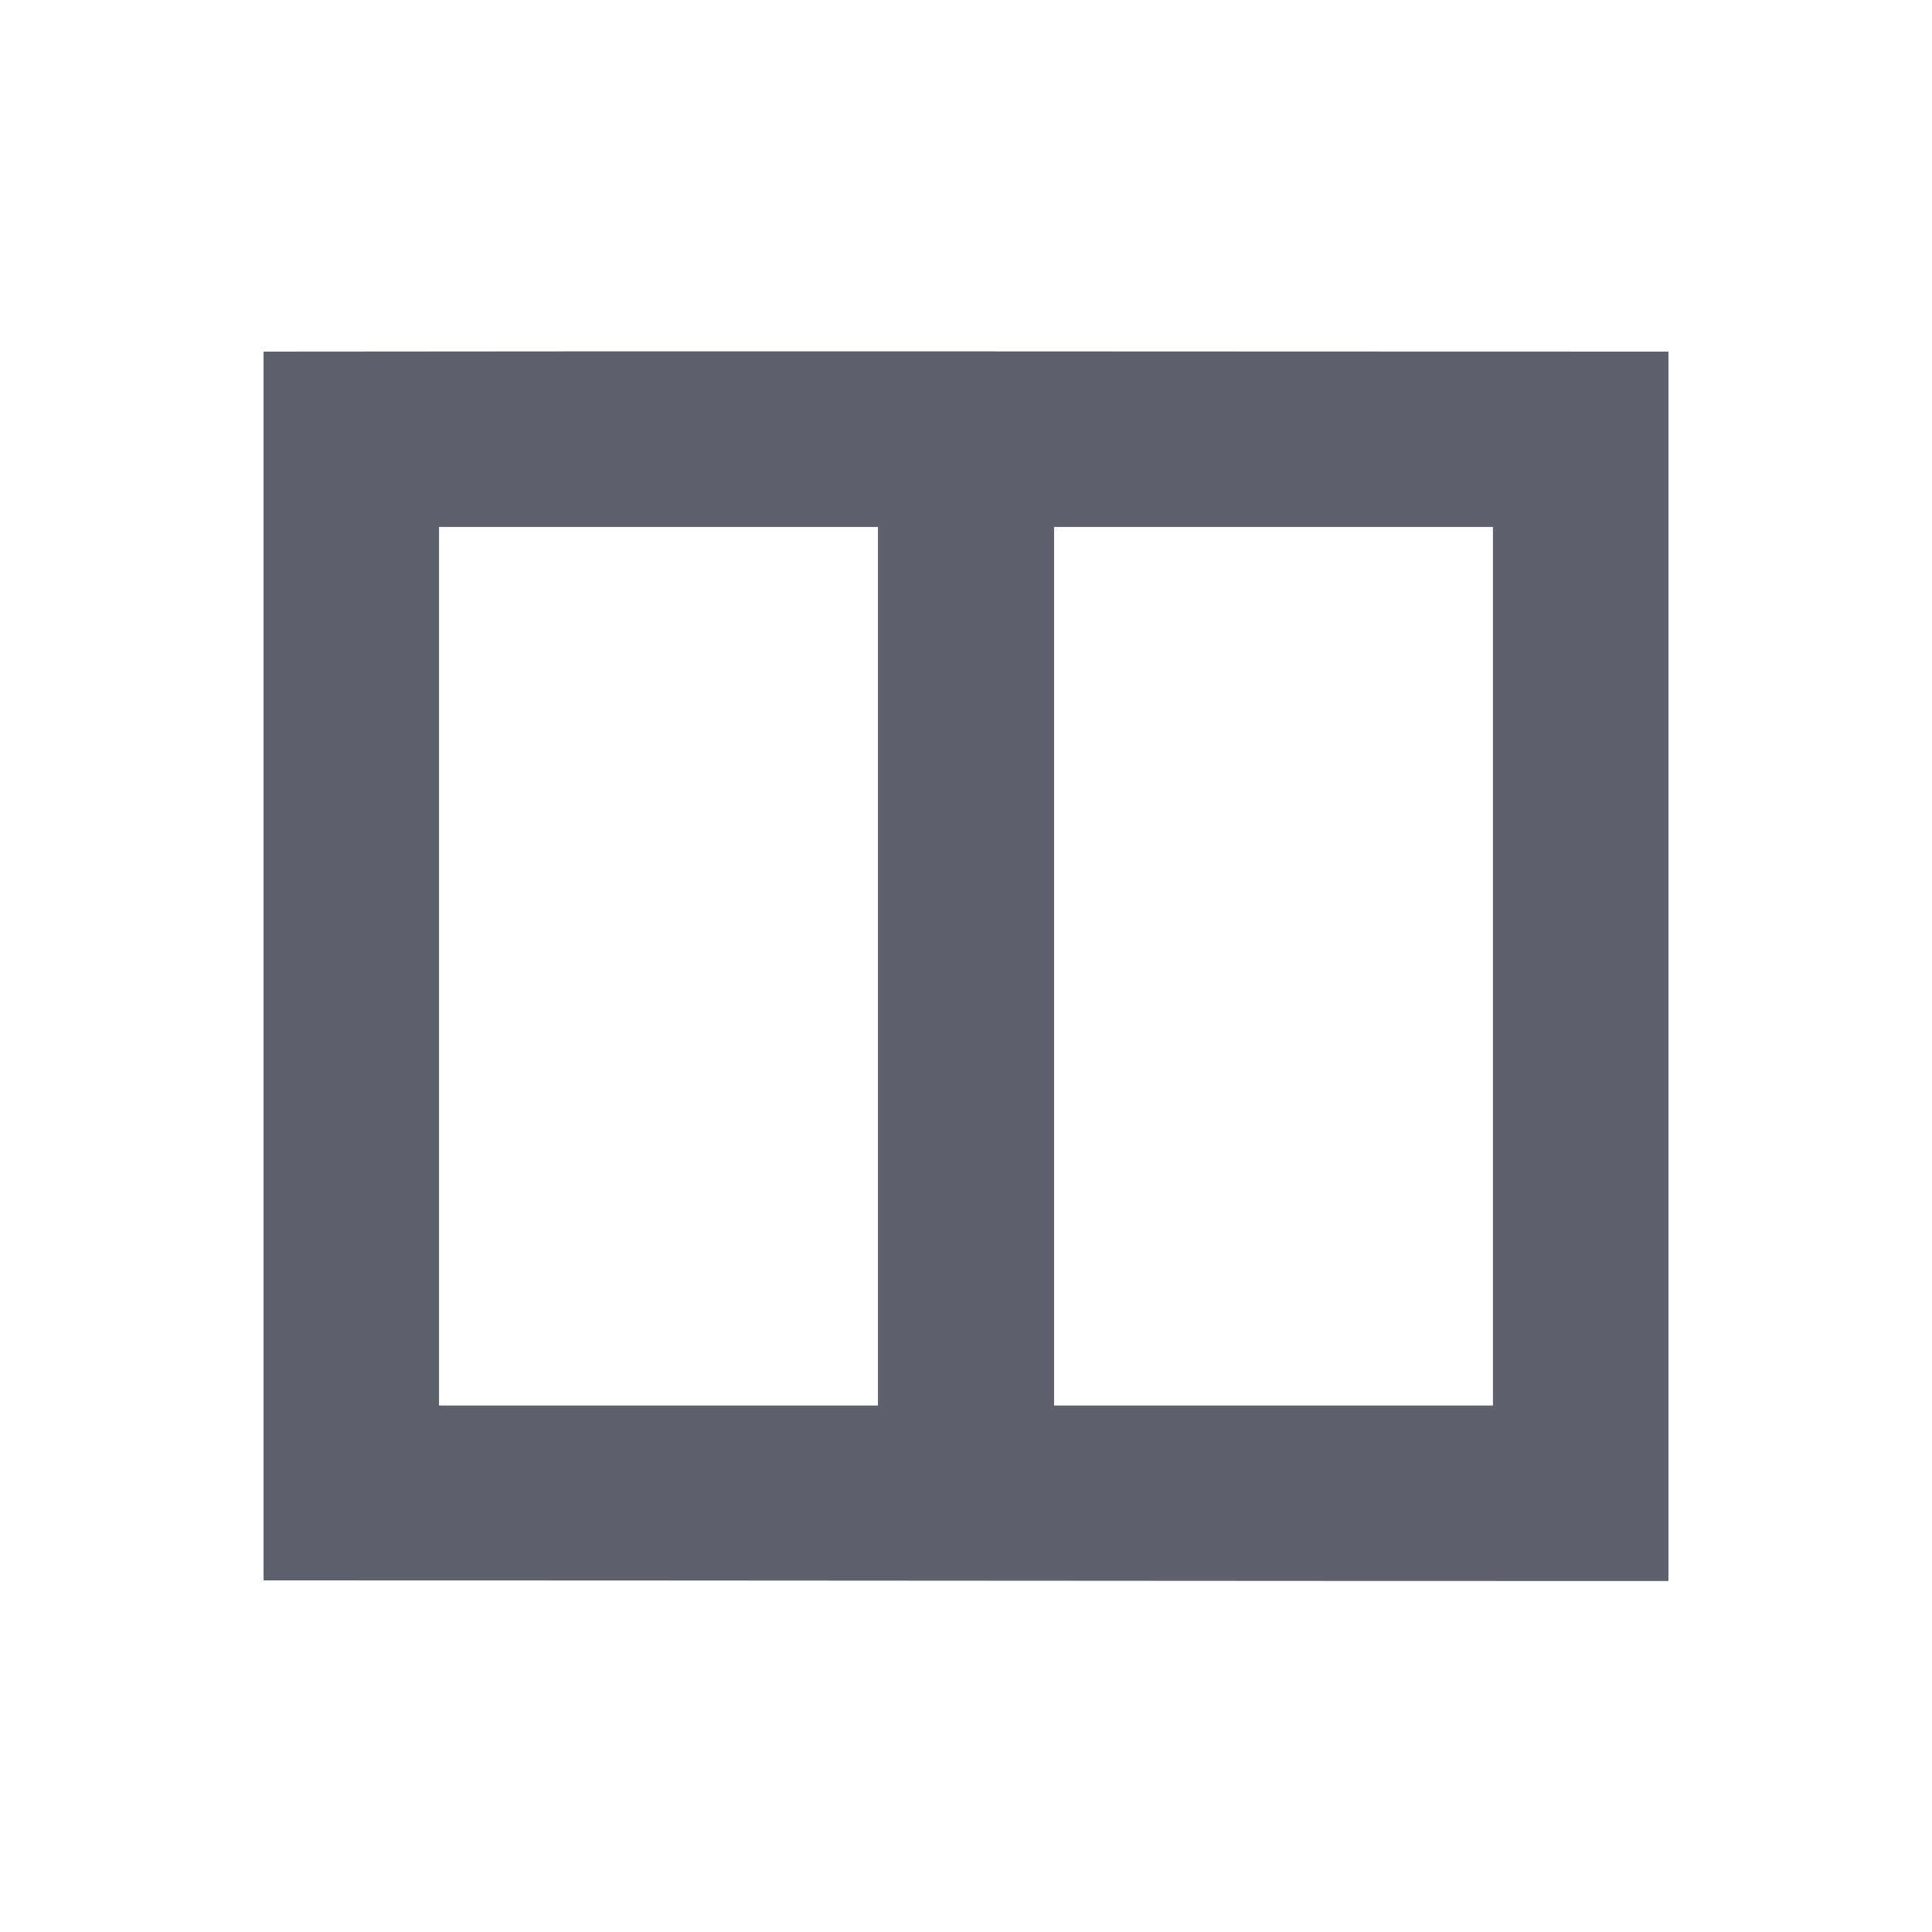 <?xml version="1.0" encoding="UTF-8"?>
<svg xmlns="http://www.w3.org/2000/svg" xmlns:xlink="http://www.w3.org/1999/xlink" width="12pt" height="12pt" viewBox="0 0 12 12" version="1.1">
<g id="surface1">
<path style=" stroke:none;fill-rule:nonzero;fill:rgb(36.078%,38.039%,42.353%);fill-opacity:1;" d="M 1.637 2.184 L 1.637 9.816 C 4.547 9.816 7.453 9.82 10.363 9.82 L 10.363 2.184 C 7.453 2.184 4.547 2.18 1.637 2.184 Z M 5.453 3.273 L 5.453 8.73 L 2.727 8.73 L 2.727 3.273 Z M 6.547 3.273 L 9.273 3.273 L 9.273 8.73 L 6.547 8.73 Z M 6.547 3.273 "/>
</g>
</svg>
